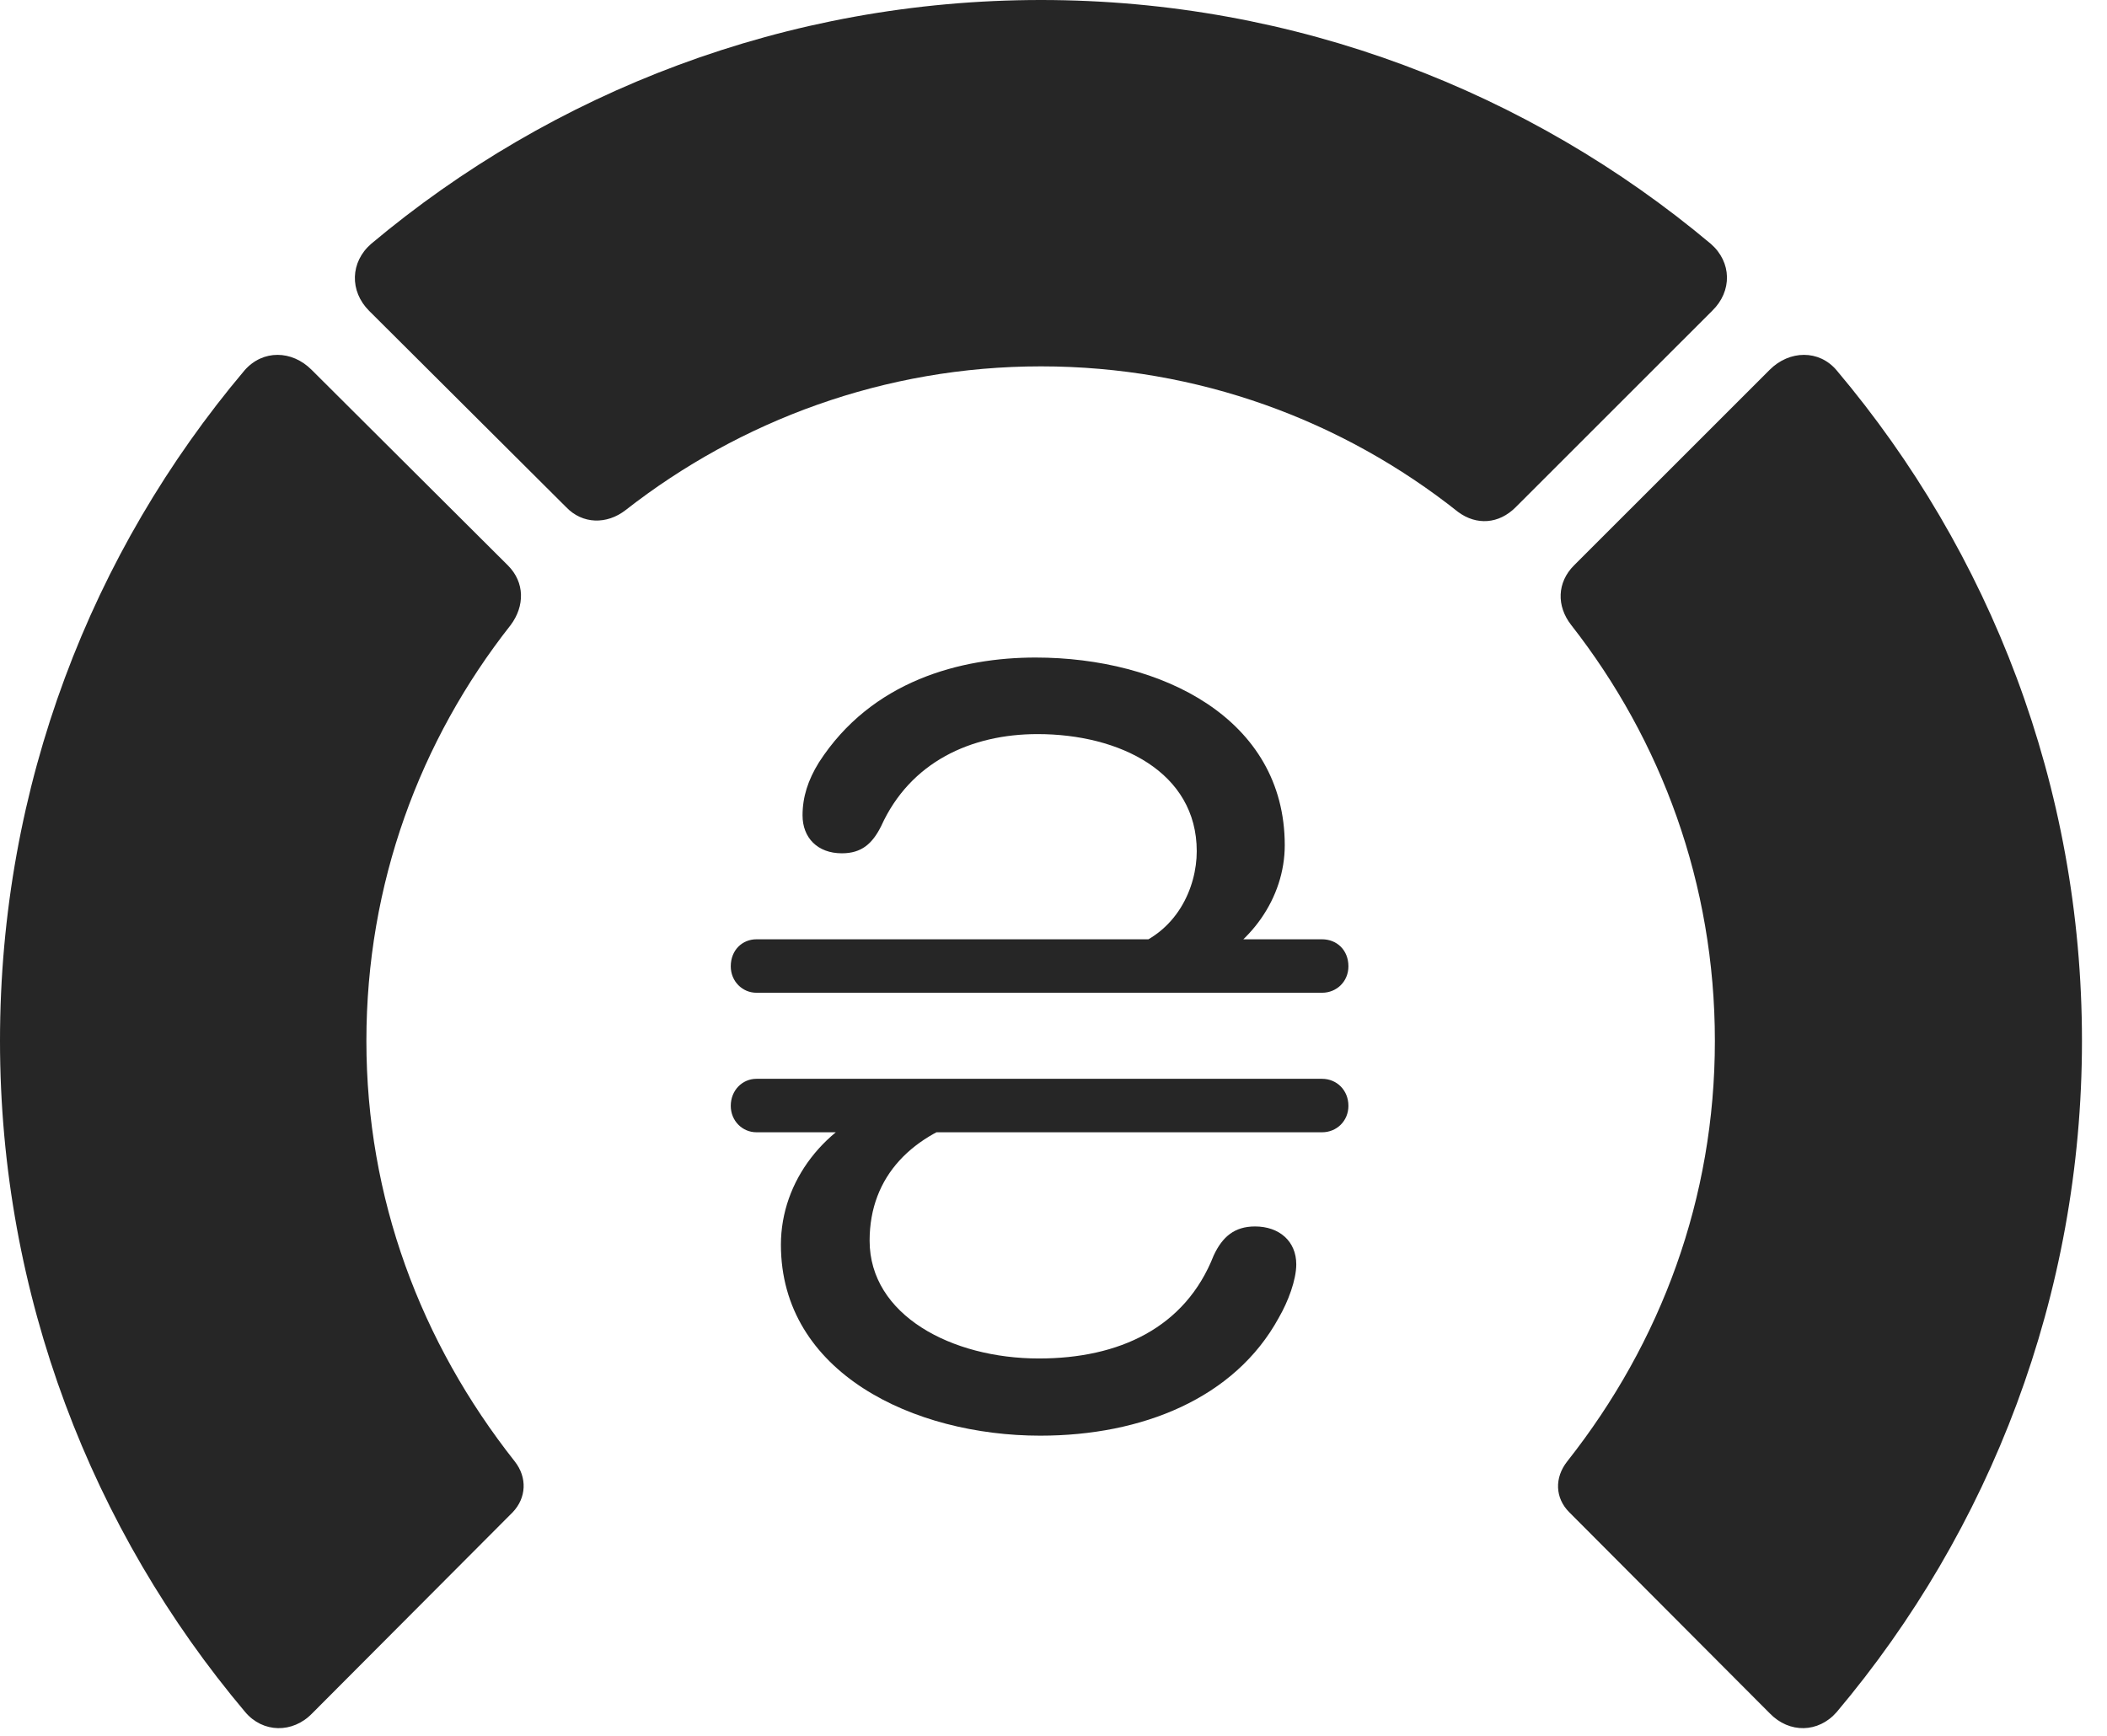<?xml version="1.0" encoding="UTF-8"?>
<!--Generator: Apple Native CoreSVG 326-->
<!DOCTYPE svg
PUBLIC "-//W3C//DTD SVG 1.1//EN"
       "http://www.w3.org/Graphics/SVG/1.1/DTD/svg11.dtd">
<svg version="1.1" xmlns="http://www.w3.org/2000/svg" xmlns:xlink="http://www.w3.org/1999/xlink" viewBox="0 0 30.381 25.029">
 <g>
  <rect height="25.029" opacity="0" width="30.381" x="0" y="0"/>
  <path d="M30.02 15.01C30.02 11.328 28.691 7.959 26.484 5.342C26.23 5.039 25.801 5.049 25.518 5.332L22.695 8.154C22.451 8.398 22.441 8.74 22.656 9.014C23.955 10.674 24.727 12.744 24.727 15.01C24.727 17.275 23.955 19.355 22.598 21.074C22.412 21.309 22.422 21.602 22.627 21.807L25.518 24.707C25.801 25 26.221 24.99 26.484 24.688C28.691 22.07 30.02 18.682 30.02 15.01Z" fill="black" fill-opacity="0.85"/>
  <path d="M15.01 5.283C17.275 5.283 19.365 6.064 21.025 7.383C21.289 7.578 21.611 7.559 21.855 7.314L24.688 4.482C24.98 4.199 24.971 3.779 24.668 3.516C22.061 1.328 18.682 0 15.01 0C11.338 0 7.959 1.328 5.352 3.516C5.049 3.779 5.039 4.199 5.322 4.482L8.164 7.314C8.398 7.559 8.75 7.568 9.023 7.354C10.674 6.064 12.754 5.283 15.01 5.283Z" fill="black" fill-opacity="0.85"/>
  <path d="M0 15.01C0 18.682 1.328 22.07 3.535 24.688C3.789 24.99 4.219 25 4.502 24.707L7.393 21.807C7.588 21.602 7.607 21.309 7.422 21.074C6.064 19.355 5.283 17.275 5.283 15.01C5.283 12.744 6.055 10.674 7.363 9.014C7.568 8.74 7.568 8.398 7.324 8.154L4.492 5.332C4.209 5.049 3.789 5.039 3.525 5.342C1.318 7.959 0 11.328 0 15.01Z" fill="black" fill-opacity="0.85"/>
  <path d="M14.932 9.482C13.857 9.482 12.568 9.814 11.807 10.996C11.65 11.25 11.572 11.494 11.572 11.758C11.572 12.08 11.787 12.305 12.139 12.305C12.422 12.305 12.578 12.168 12.705 11.914C13.125 10.986 14.004 10.586 14.961 10.586C16.143 10.586 17.256 11.133 17.256 12.275C17.256 12.793 16.973 13.467 16.24 13.682L17.295 13.965C18.027 13.652 18.525 12.949 18.525 12.188C18.525 10.361 16.748 9.482 14.932 9.482ZM10.537 13.935C10.537 14.15 10.703 14.316 10.908 14.316L19.062 14.316C19.277 14.316 19.443 14.15 19.443 13.935C19.443 13.701 19.277 13.545 19.062 13.545L10.908 13.545C10.703 13.545 10.537 13.701 10.537 13.935ZM10.537 15.947C10.537 16.162 10.703 16.328 10.908 16.328L19.062 16.328C19.277 16.328 19.443 16.162 19.443 15.947C19.443 15.723 19.277 15.557 19.062 15.557L10.908 15.557C10.703 15.557 10.537 15.723 10.537 15.947ZM15 20.703C16.465 20.703 17.803 20.166 18.438 19.004C18.574 18.77 18.691 18.457 18.691 18.232C18.691 17.9 18.447 17.686 18.096 17.686C17.803 17.686 17.627 17.832 17.5 18.105C17.09 19.15 16.133 19.59 14.98 19.59C13.721 19.59 12.539 18.965 12.539 17.891C12.539 16.953 13.164 16.348 14.102 16.094L12.832 15.898C11.895 16.211 11.26 17.031 11.26 17.949C11.26 19.795 13.174 20.703 15 20.703Z" fill="black" fill-opacity="0.85"/>
 </g>
</svg>
